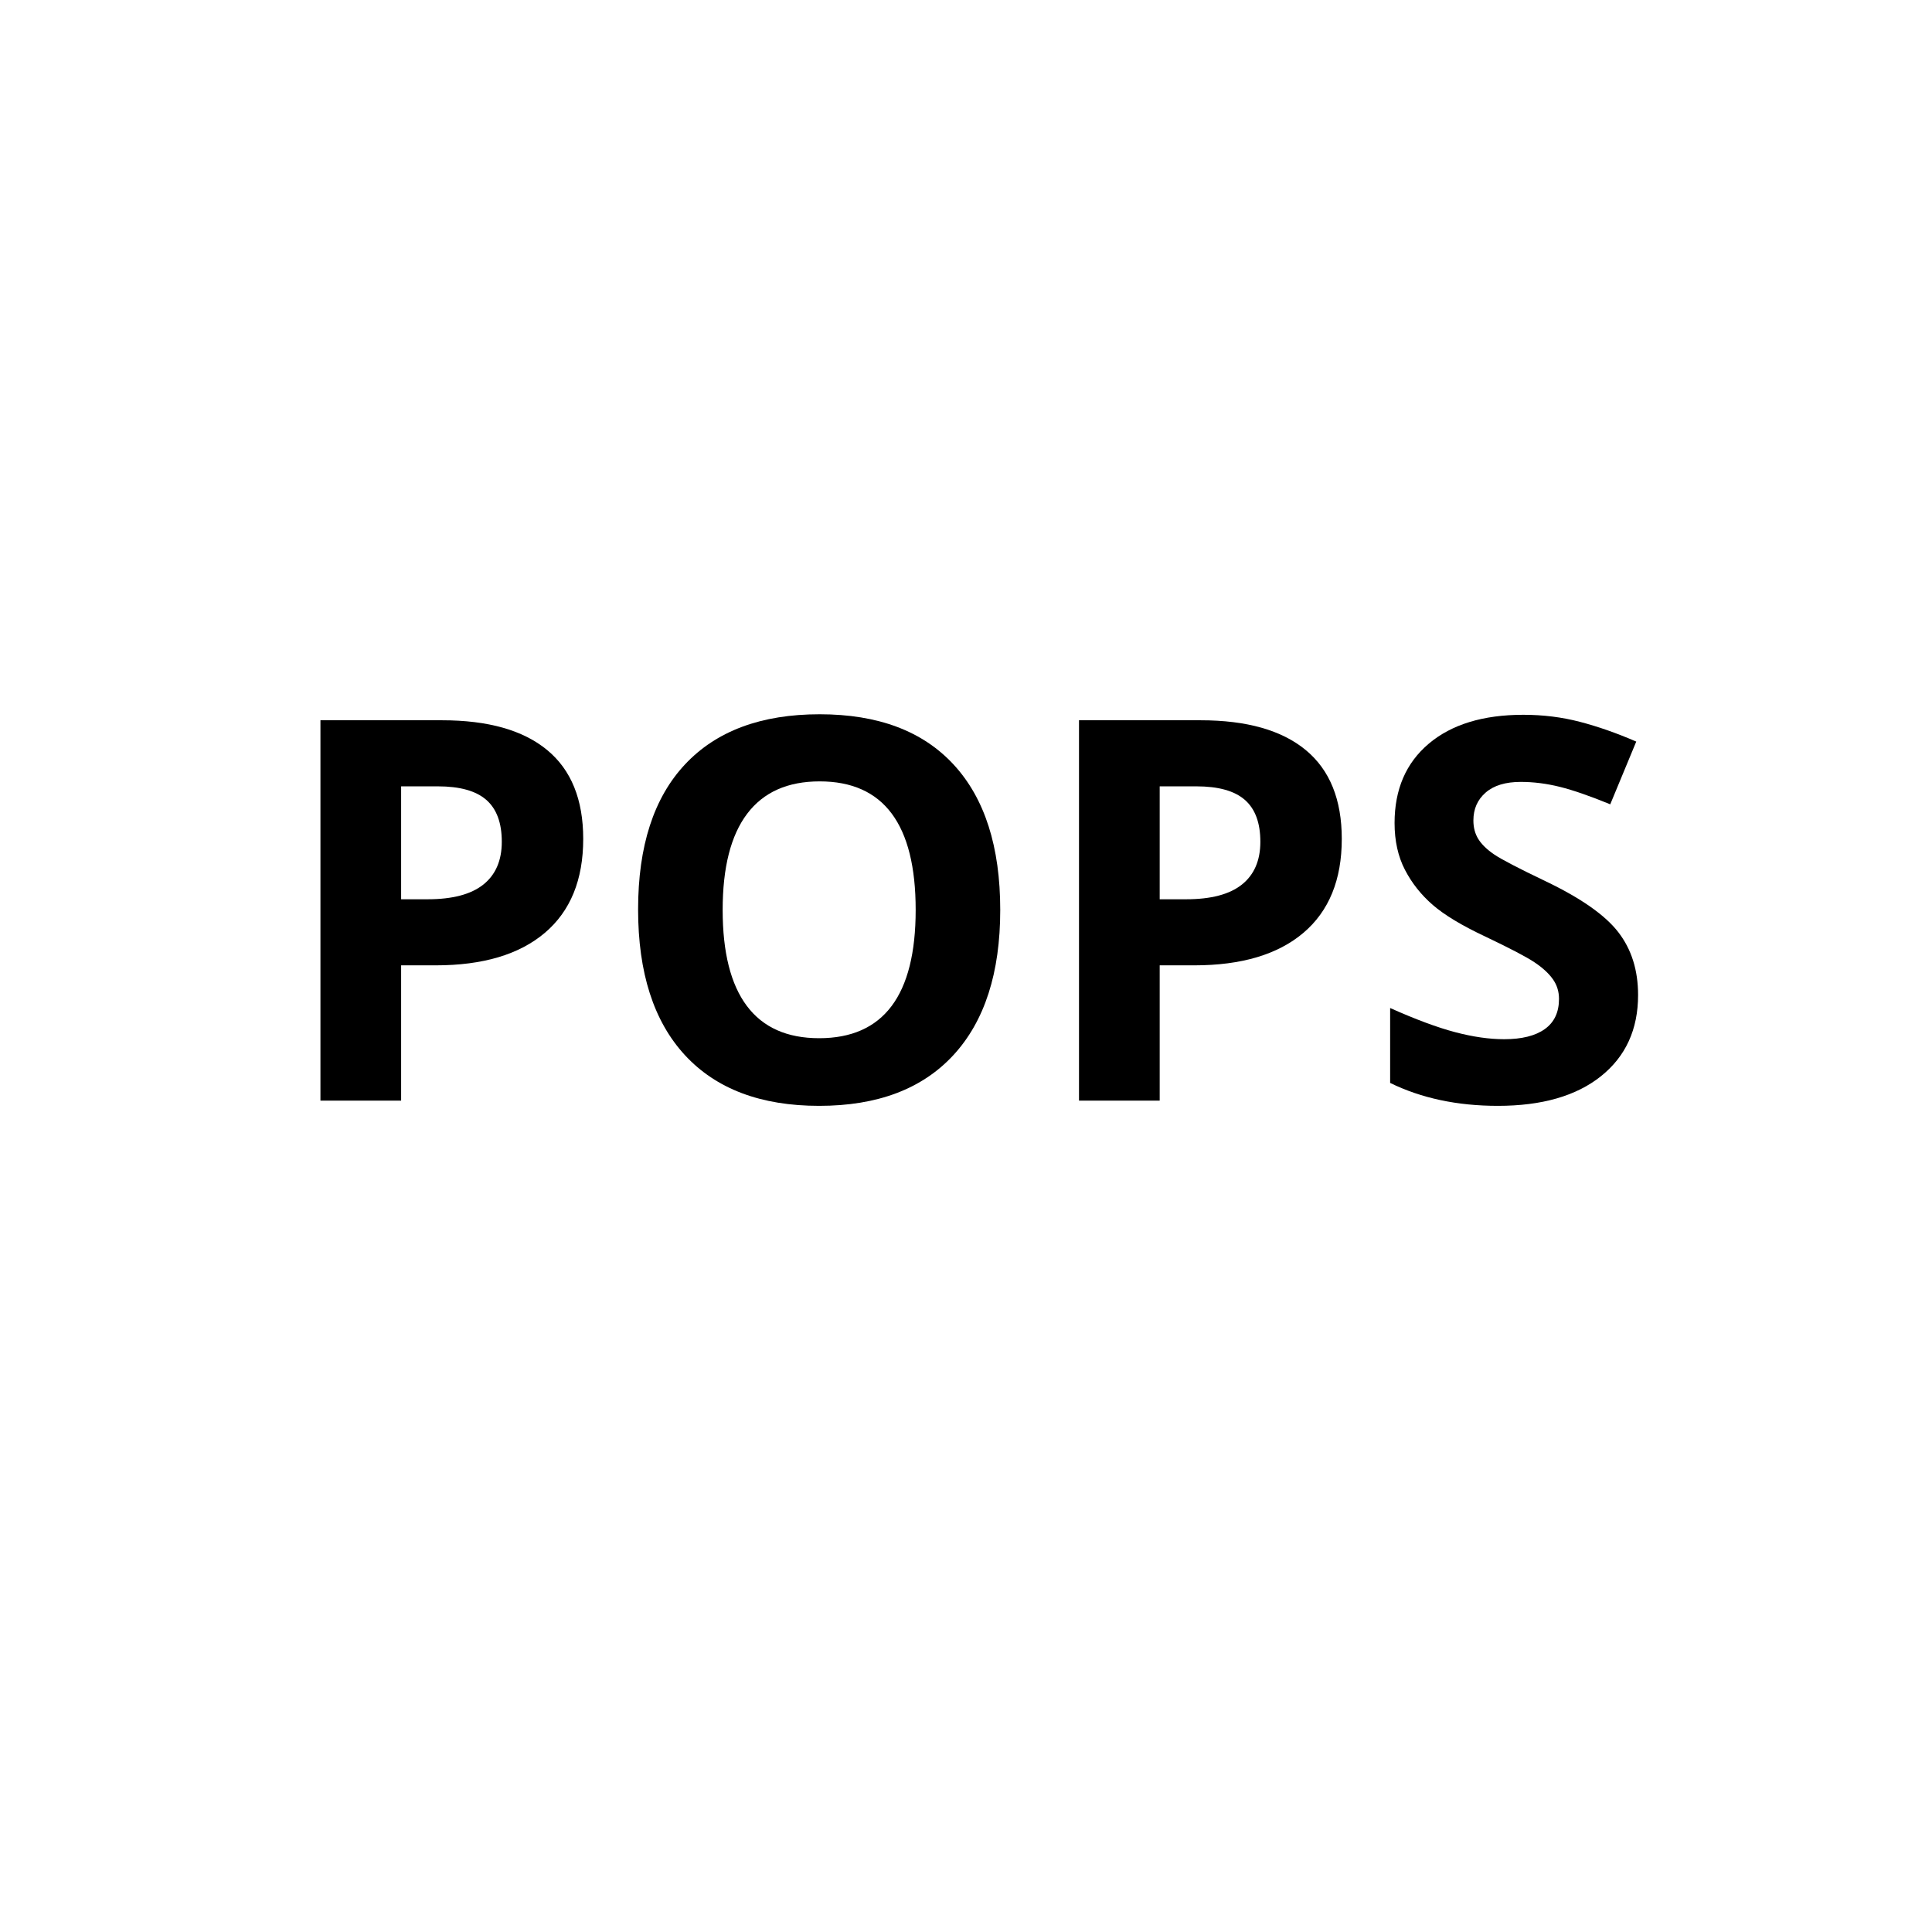 <svg xmlns="http://www.w3.org/2000/svg" xmlns:xlink="http://www.w3.org/1999/xlink" width="1080" zoomAndPan="magnify" viewBox="0 0 810 810" height="1080" preserveAspectRatio="xMidYMid meet" version="1.0"><defs><g/></defs><g fill="current" fill-opacity="1"><g transform="translate(114.284, 461.444)"><g><path d="M 53.891 -84.422 L 65.016 -84.422 C 75.41 -84.422 83.188 -86.473 88.344 -90.578 C 93.508 -94.691 96.094 -100.676 96.094 -108.531 C 96.094 -116.457 93.926 -122.312 89.594 -126.094 C 85.27 -129.875 78.492 -131.766 69.266 -131.766 L 53.891 -131.766 Z M 130.234 -109.734 C 130.234 -92.566 124.867 -79.438 114.141 -70.344 C 103.422 -61.258 88.172 -56.719 68.391 -56.719 L 53.891 -56.719 L 53.891 0 L 20.062 0 L 20.062 -159.469 L 71.016 -159.469 C 90.359 -159.469 105.062 -155.305 115.125 -146.984 C 125.195 -138.66 130.234 -126.242 130.234 -109.734 Z M 130.234 -109.734 "/></g></g></g><g fill="current" fill-opacity="1"><g transform="translate(254.541, 461.444)"><g><path d="M 164.812 -79.953 C 164.812 -53.555 158.266 -33.266 145.172 -19.078 C 132.086 -4.898 113.328 2.188 88.891 2.188 C 64.461 2.188 45.703 -4.898 32.609 -19.078 C 19.523 -33.266 12.984 -53.629 12.984 -80.172 C 12.984 -106.711 19.547 -126.984 32.672 -140.984 C 45.797 -154.984 64.609 -161.984 89.109 -161.984 C 113.617 -161.984 132.363 -154.926 145.344 -140.812 C 158.32 -126.707 164.812 -106.422 164.812 -79.953 Z M 48.438 -79.953 C 48.438 -62.141 51.816 -48.723 58.578 -39.703 C 65.336 -30.68 75.441 -26.172 88.891 -26.172 C 115.867 -26.172 129.359 -44.098 129.359 -79.953 C 129.359 -115.879 115.941 -133.844 89.109 -133.844 C 75.66 -133.844 65.52 -129.312 58.688 -120.25 C 51.852 -111.195 48.438 -97.766 48.438 -79.953 Z M 48.438 -79.953 "/></g></g></g><g fill="current" fill-opacity="1"><g transform="translate(432.315, 461.444)"><g><path d="M 53.891 -84.422 L 65.016 -84.422 C 75.41 -84.422 83.188 -86.473 88.344 -90.578 C 93.508 -94.691 96.094 -100.676 96.094 -108.531 C 96.094 -116.457 93.926 -122.312 89.594 -126.094 C 85.27 -129.875 78.492 -131.766 69.266 -131.766 L 53.891 -131.766 Z M 130.234 -109.734 C 130.234 -92.566 124.867 -79.438 114.141 -70.344 C 103.422 -61.258 88.172 -56.719 68.391 -56.719 L 53.891 -56.719 L 53.891 0 L 20.062 0 L 20.062 -159.469 L 71.016 -159.469 C 90.359 -159.469 105.062 -155.305 115.125 -146.984 C 125.195 -138.66 130.234 -126.242 130.234 -109.734 Z M 130.234 -109.734 "/></g></g></g><g fill="current" fill-opacity="1"><g transform="translate(572.571, 461.444)"><g><path d="M 114.203 -44.281 C 114.203 -29.883 109.02 -18.539 98.656 -10.25 C 88.289 -1.957 73.875 2.188 55.406 2.188 C 38.395 2.188 23.344 -1.016 10.25 -7.422 L 10.25 -38.828 C 21.008 -34.023 30.113 -30.645 37.562 -28.688 C 45.02 -26.727 51.844 -25.75 58.031 -25.75 C 65.445 -25.75 71.133 -27.164 75.094 -30 C 79.062 -32.832 81.047 -37.051 81.047 -42.656 C 81.047 -45.781 80.172 -48.555 78.422 -50.984 C 76.68 -53.422 74.117 -55.766 70.734 -58.016 C 67.359 -60.273 60.469 -63.879 50.062 -68.828 C 40.32 -73.41 33.016 -77.812 28.141 -82.031 C 23.266 -86.25 19.375 -91.156 16.469 -96.75 C 13.562 -102.352 12.109 -108.898 12.109 -116.391 C 12.109 -130.492 16.891 -141.582 26.453 -149.656 C 36.016 -157.727 49.227 -161.766 66.094 -161.766 C 74.383 -161.766 82.289 -160.781 89.812 -158.812 C 97.344 -156.852 105.219 -154.094 113.438 -150.531 L 102.531 -124.234 C 94.02 -127.723 86.984 -130.16 81.422 -131.547 C 75.859 -132.93 70.391 -133.625 65.016 -133.625 C 58.609 -133.625 53.695 -132.129 50.281 -129.141 C 46.863 -126.16 45.156 -122.27 45.156 -117.469 C 45.156 -114.488 45.844 -111.891 47.219 -109.672 C 48.602 -107.453 50.805 -105.305 53.828 -103.234 C 56.848 -101.172 63.992 -97.445 75.266 -92.062 C 90.172 -84.938 100.383 -77.789 105.906 -70.625 C 111.438 -63.469 114.203 -54.688 114.203 -44.281 Z M 114.203 -44.281 "/></g></g></g></svg>
